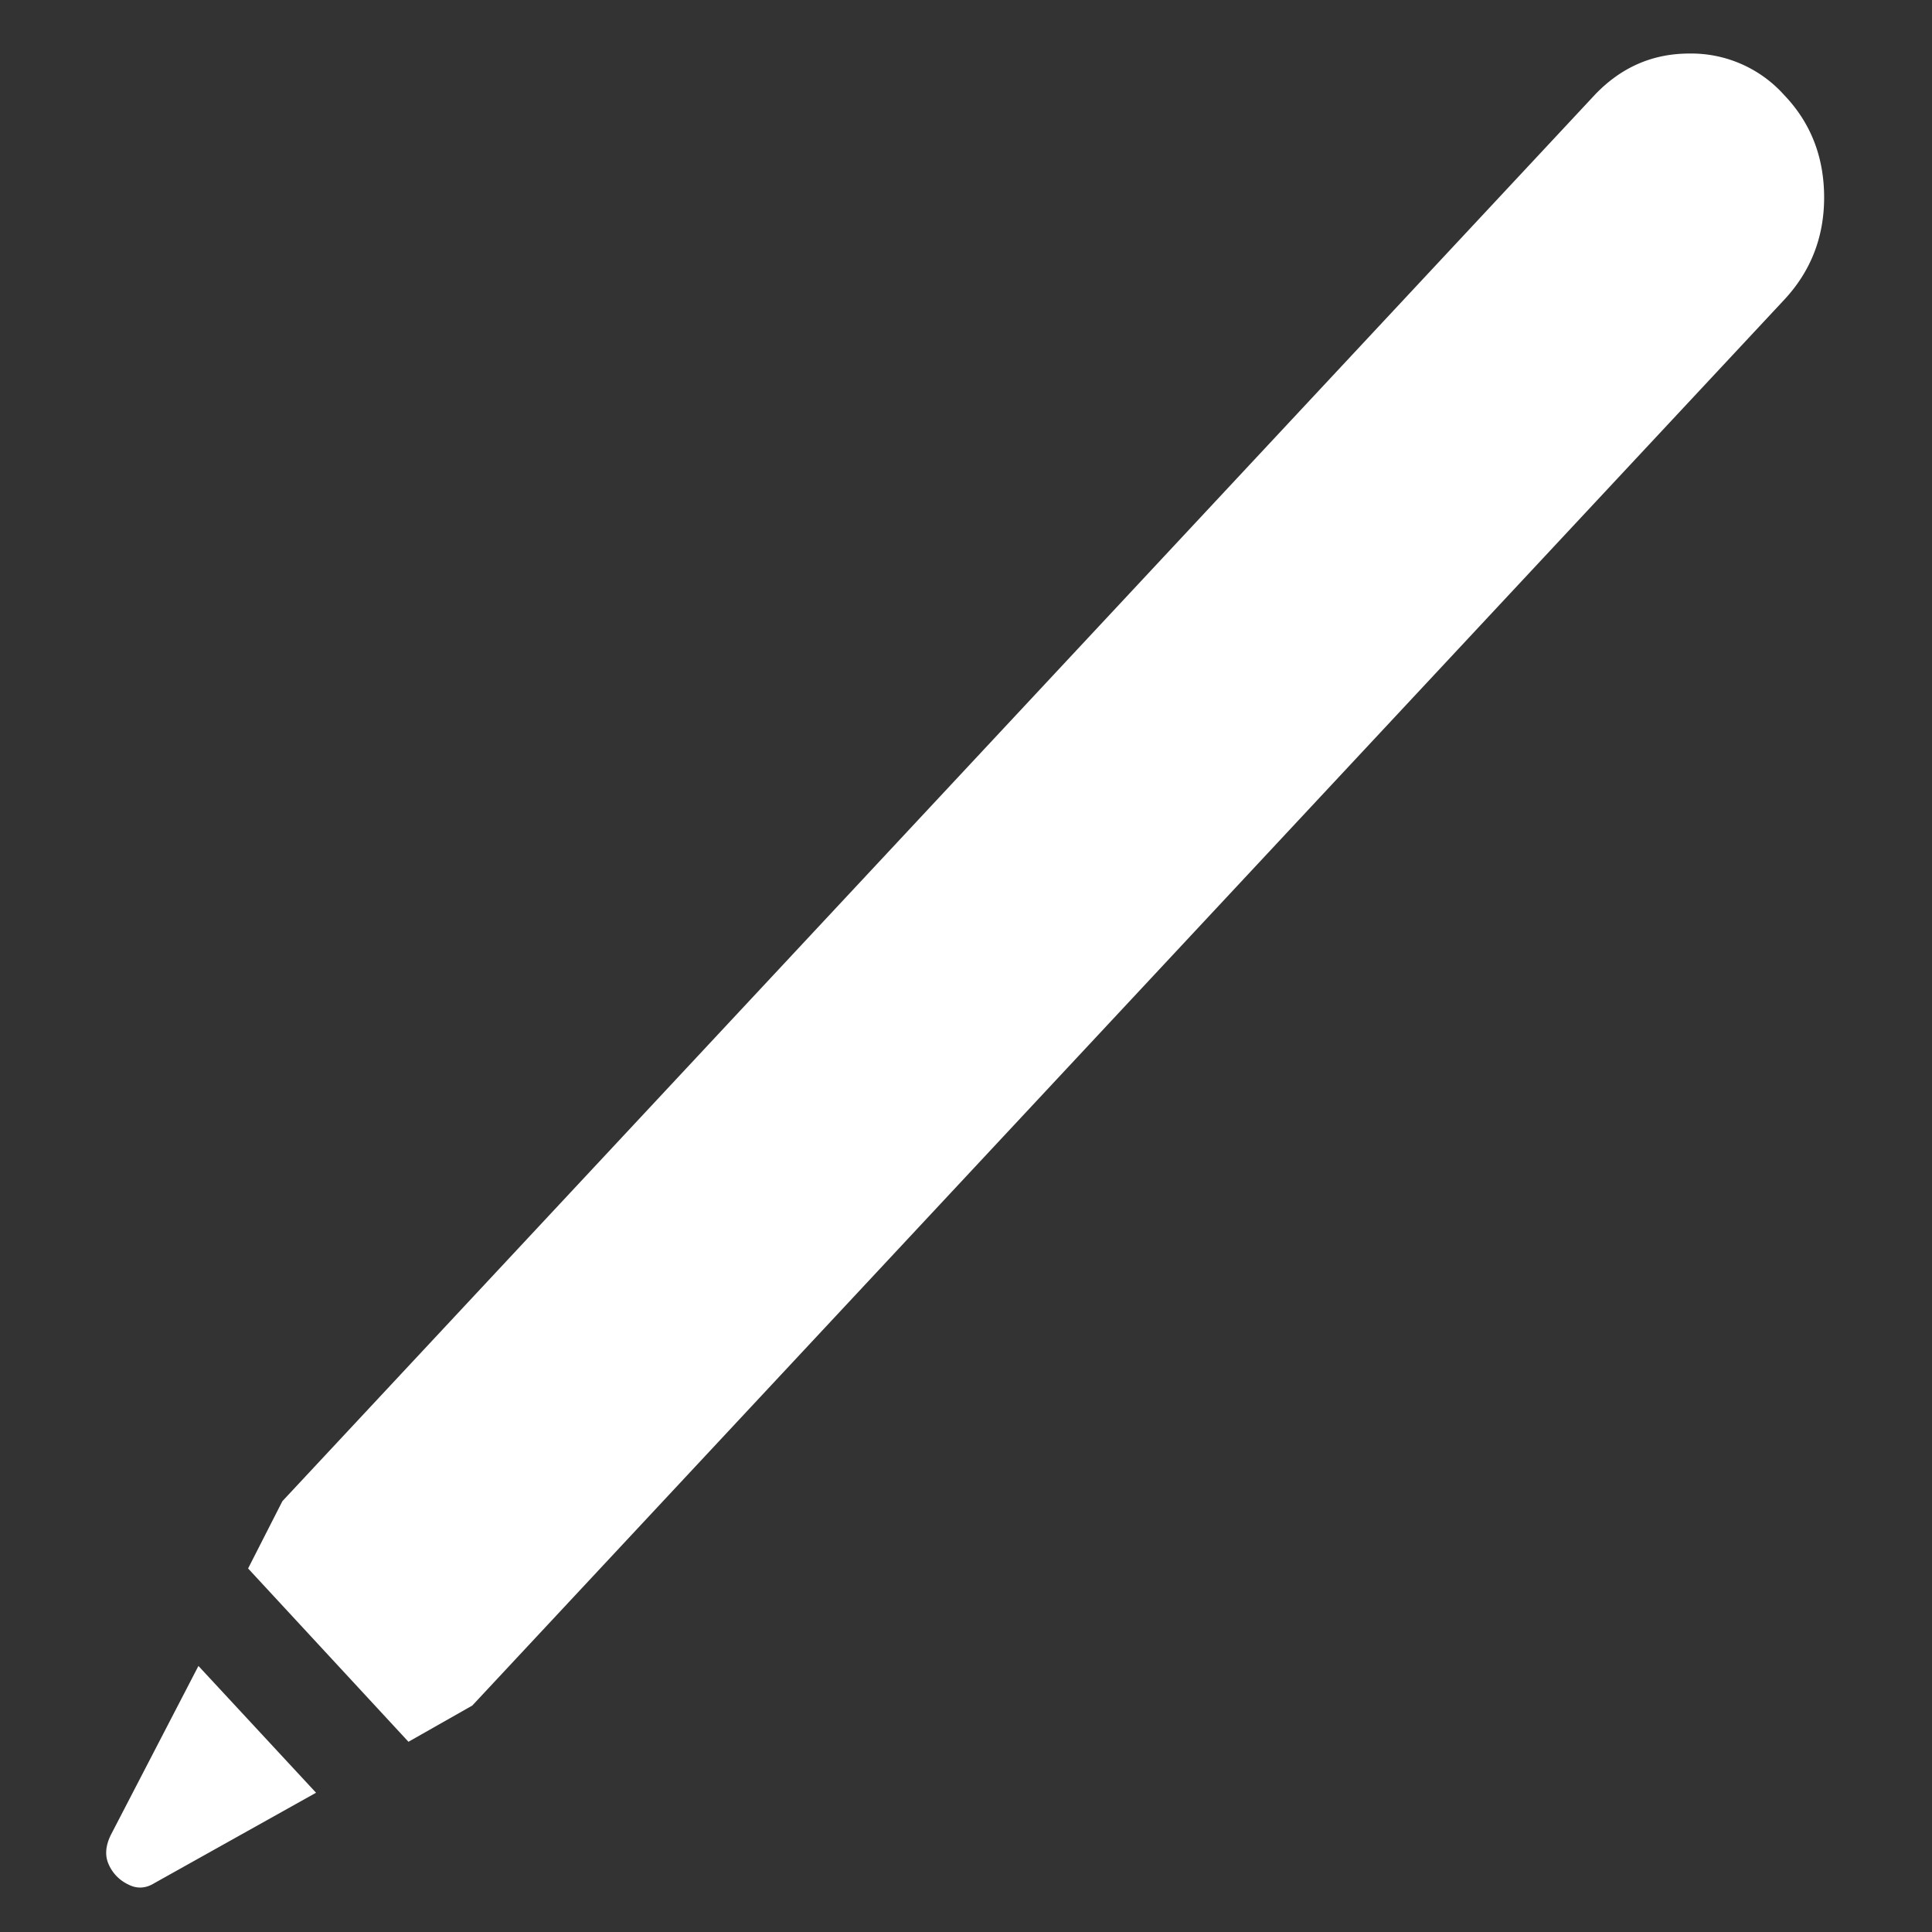 <svg xmlns="http://www.w3.org/2000/svg" width="24" height="24"><rect width="100%" height="100%" fill="#333333" stroke="none"/><path style="stroke:none;fill-rule:nonzero;fill:#fff;fill-opacity:1" d="M1.379 22.79c-.07.14-.078.265-.027.374a.495.495 0 0 0 .242.246c.105.055.215.05.32-.015l2.012-1.125-1.461-1.575Zm1.703-3.306 1.992 2.153.793-.45L22.164 3.724c.332-.356.496-.782.496-1.27 0-.5-.164-.926-.496-1.273a1.55 1.55 0 0 0-1.176-.516c-.457 0-.843.168-1.168.504L3.508 18.648Zm0 0"/></svg>